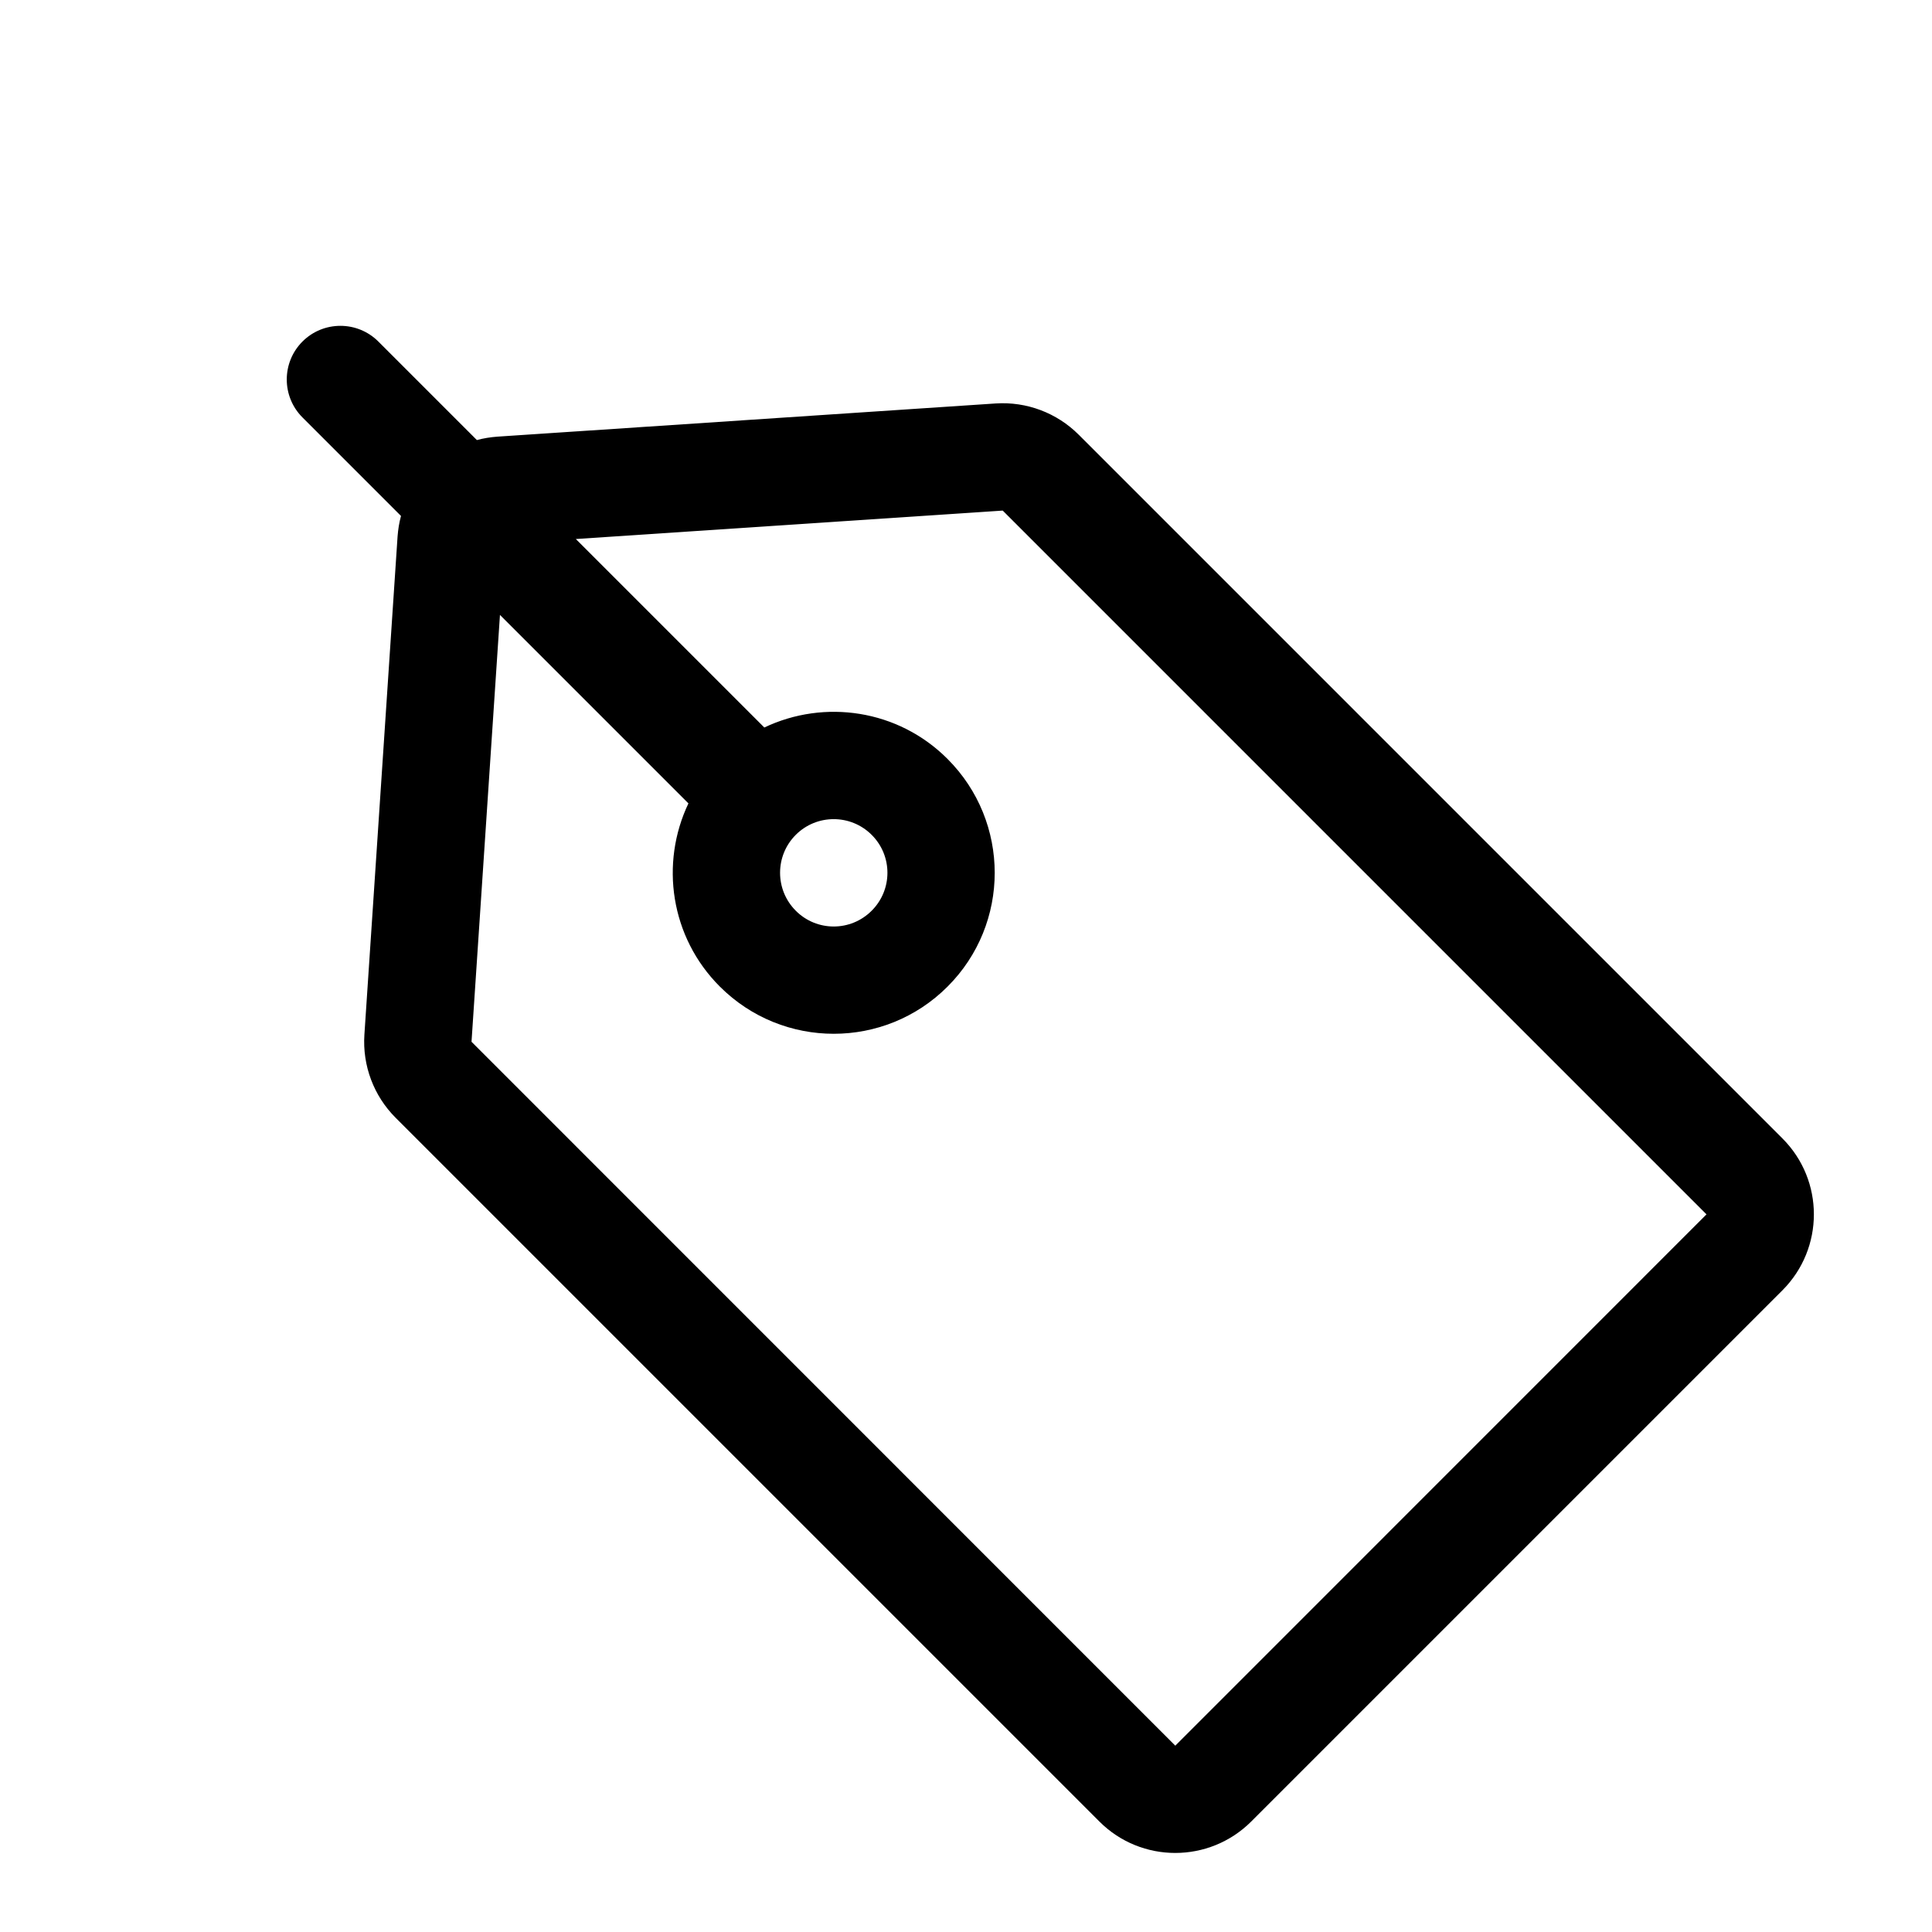 <svg width="18" height="18" viewBox="0 0 18 18" fill="none" xmlns="http://www.w3.org/2000/svg">
<g clip-path="url(#clip0_6762_1198)">
<path fill-rule="evenodd" clip-rule="evenodd" d="M9.276 3.759C9.564 3.74 9.846 3.846 10.05 4.05L16.607 10.607C16.997 10.997 16.997 11.63 16.607 12.021L11.657 16.971C11.266 17.361 10.633 17.361 10.243 16.971L3.686 10.414C3.482 10.21 3.376 9.928 3.395 9.64L3.704 4.999C3.709 4.933 3.719 4.869 3.736 4.807L2.818 3.889C2.623 3.694 2.623 3.377 2.818 3.182C3.013 2.987 3.33 2.987 3.525 3.182L4.443 4.1C4.505 4.083 4.569 4.073 4.636 4.068L9.276 3.759ZM4.658 5.729L4.393 9.706L10.95 16.264L15.899 11.314L9.342 4.757L5.365 5.022L7.121 6.778C7.679 6.512 8.367 6.609 8.828 7.071C9.414 7.657 9.414 8.607 8.828 9.192C8.243 9.778 7.293 9.778 6.707 9.192C6.245 8.731 6.148 8.043 6.414 7.485L4.658 5.729ZM8.121 7.778C7.926 7.583 7.609 7.583 7.414 7.778C7.219 7.973 7.219 8.29 7.414 8.485C7.609 8.681 7.926 8.681 8.121 8.485C8.317 8.29 8.317 7.973 8.121 7.778Z" fill="black"/>
</g>
<defs>
<clipPath id="clip0_6762_1198">
<rect width="18" height="18" fill="white"/>
</clipPath>
</defs>
</svg>
